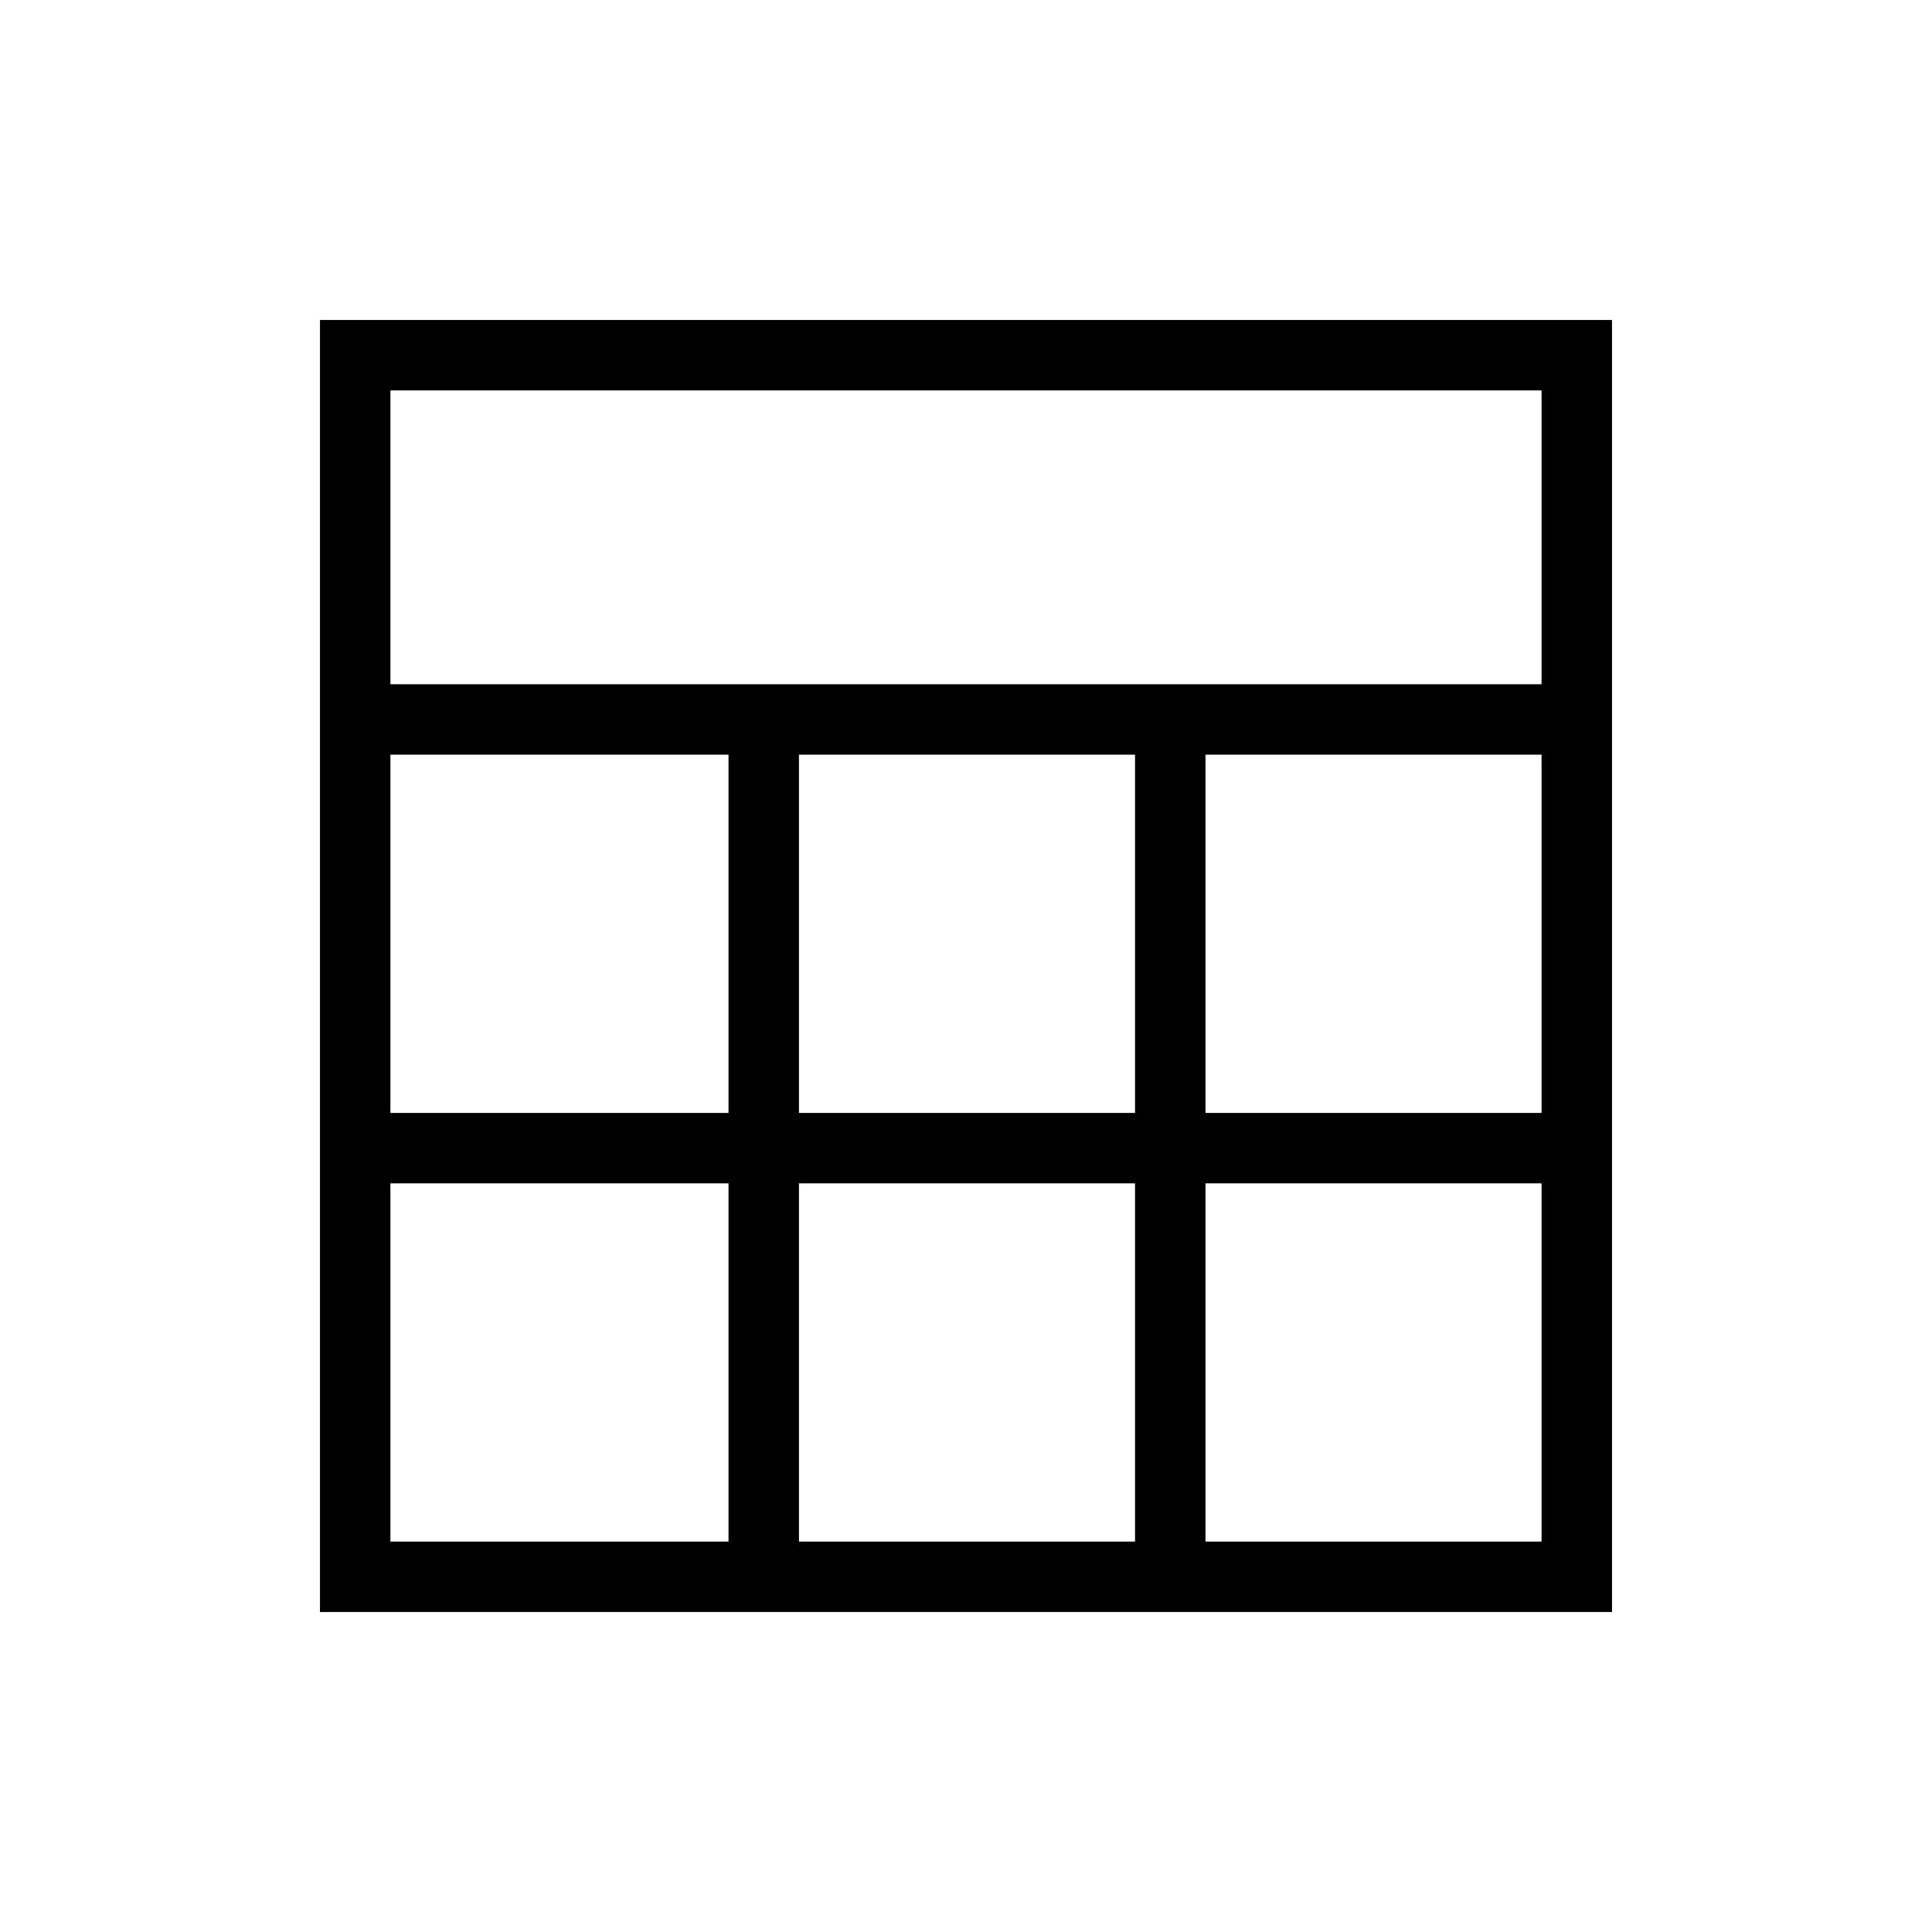 <svg xmlns="http://www.w3.org/2000/svg" height="48" width="48"><path d="M7.95 40.05V7.95h32.1v32.1ZM9.7 17h28.6V9.7H9.7Zm10.15 10.65h8.35v-8.9h-8.35Zm0 10.65h8.35v-8.9h-8.35ZM9.7 27.65h8.4v-8.9H9.7Zm20.25 0h8.35v-8.9h-8.35ZM9.7 38.3h8.4v-8.9H9.7Zm20.25 0h8.35v-8.9h-8.35Z"/></svg>